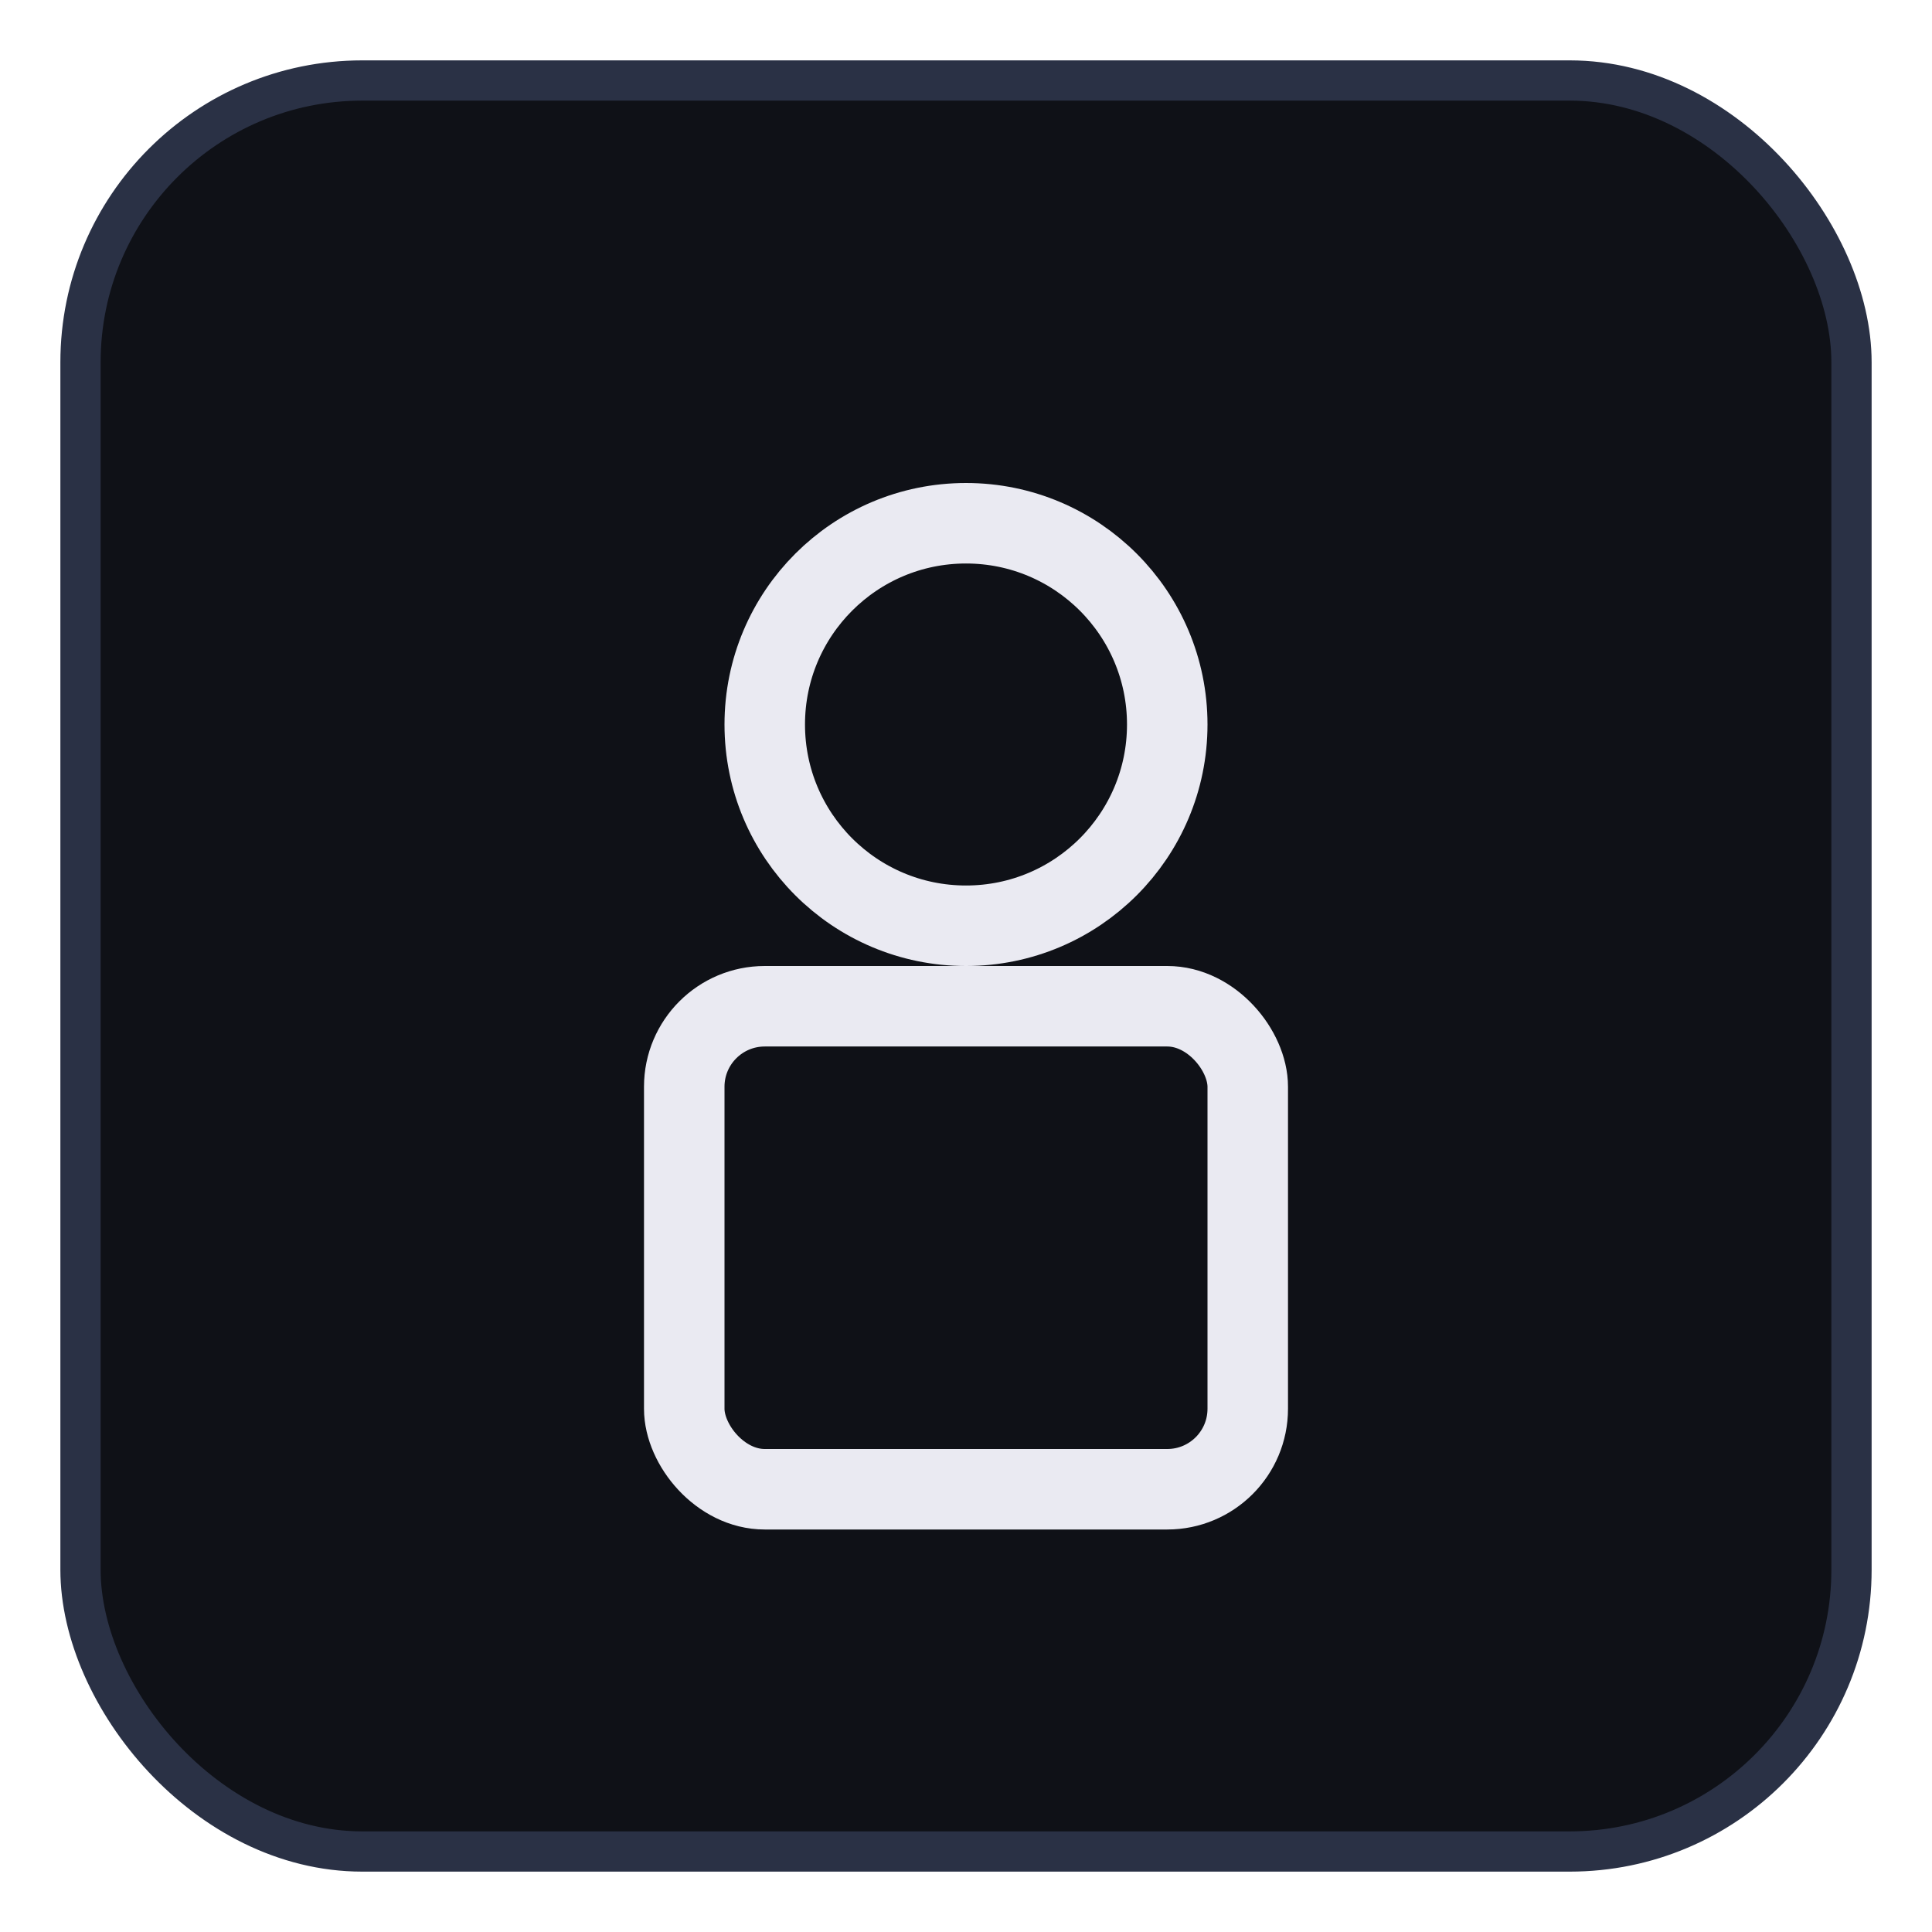 <svg xmlns="http://www.w3.org/2000/svg" viewBox="0 0 96 96">
  <defs>
    <filter id="soft" x="-20%" y="-20%" width="140%" height="140%">
      <feDropShadow dx="0" dy="1" stdDeviation="1.2" flood-color="#000" flood-opacity="0.35"/>
    </filter>
    <linearGradient id="glow" x1="0" y1="0" x2="1" y2="1">
      <stop offset="0" stop-color="#A78BFA"/>
      <stop offset="1" stop-color="#60A5FA"/>
    </linearGradient>
  </defs>
  <rect x="4" y="4" width="88" height="88" rx="14" fill="#0f1117" stroke="#2a3145" stroke-width="2"/>
  <g stroke="#EAEAF2" stroke-width="4" stroke-linecap="round" stroke-linejoin="round" fill="none" filter="url(#soft)">
    
  <circle cx="48" cy="36" r="10"/>
  <rect x="34" y="50" width="28" height="24" rx="4"/>

  </g>
</svg>